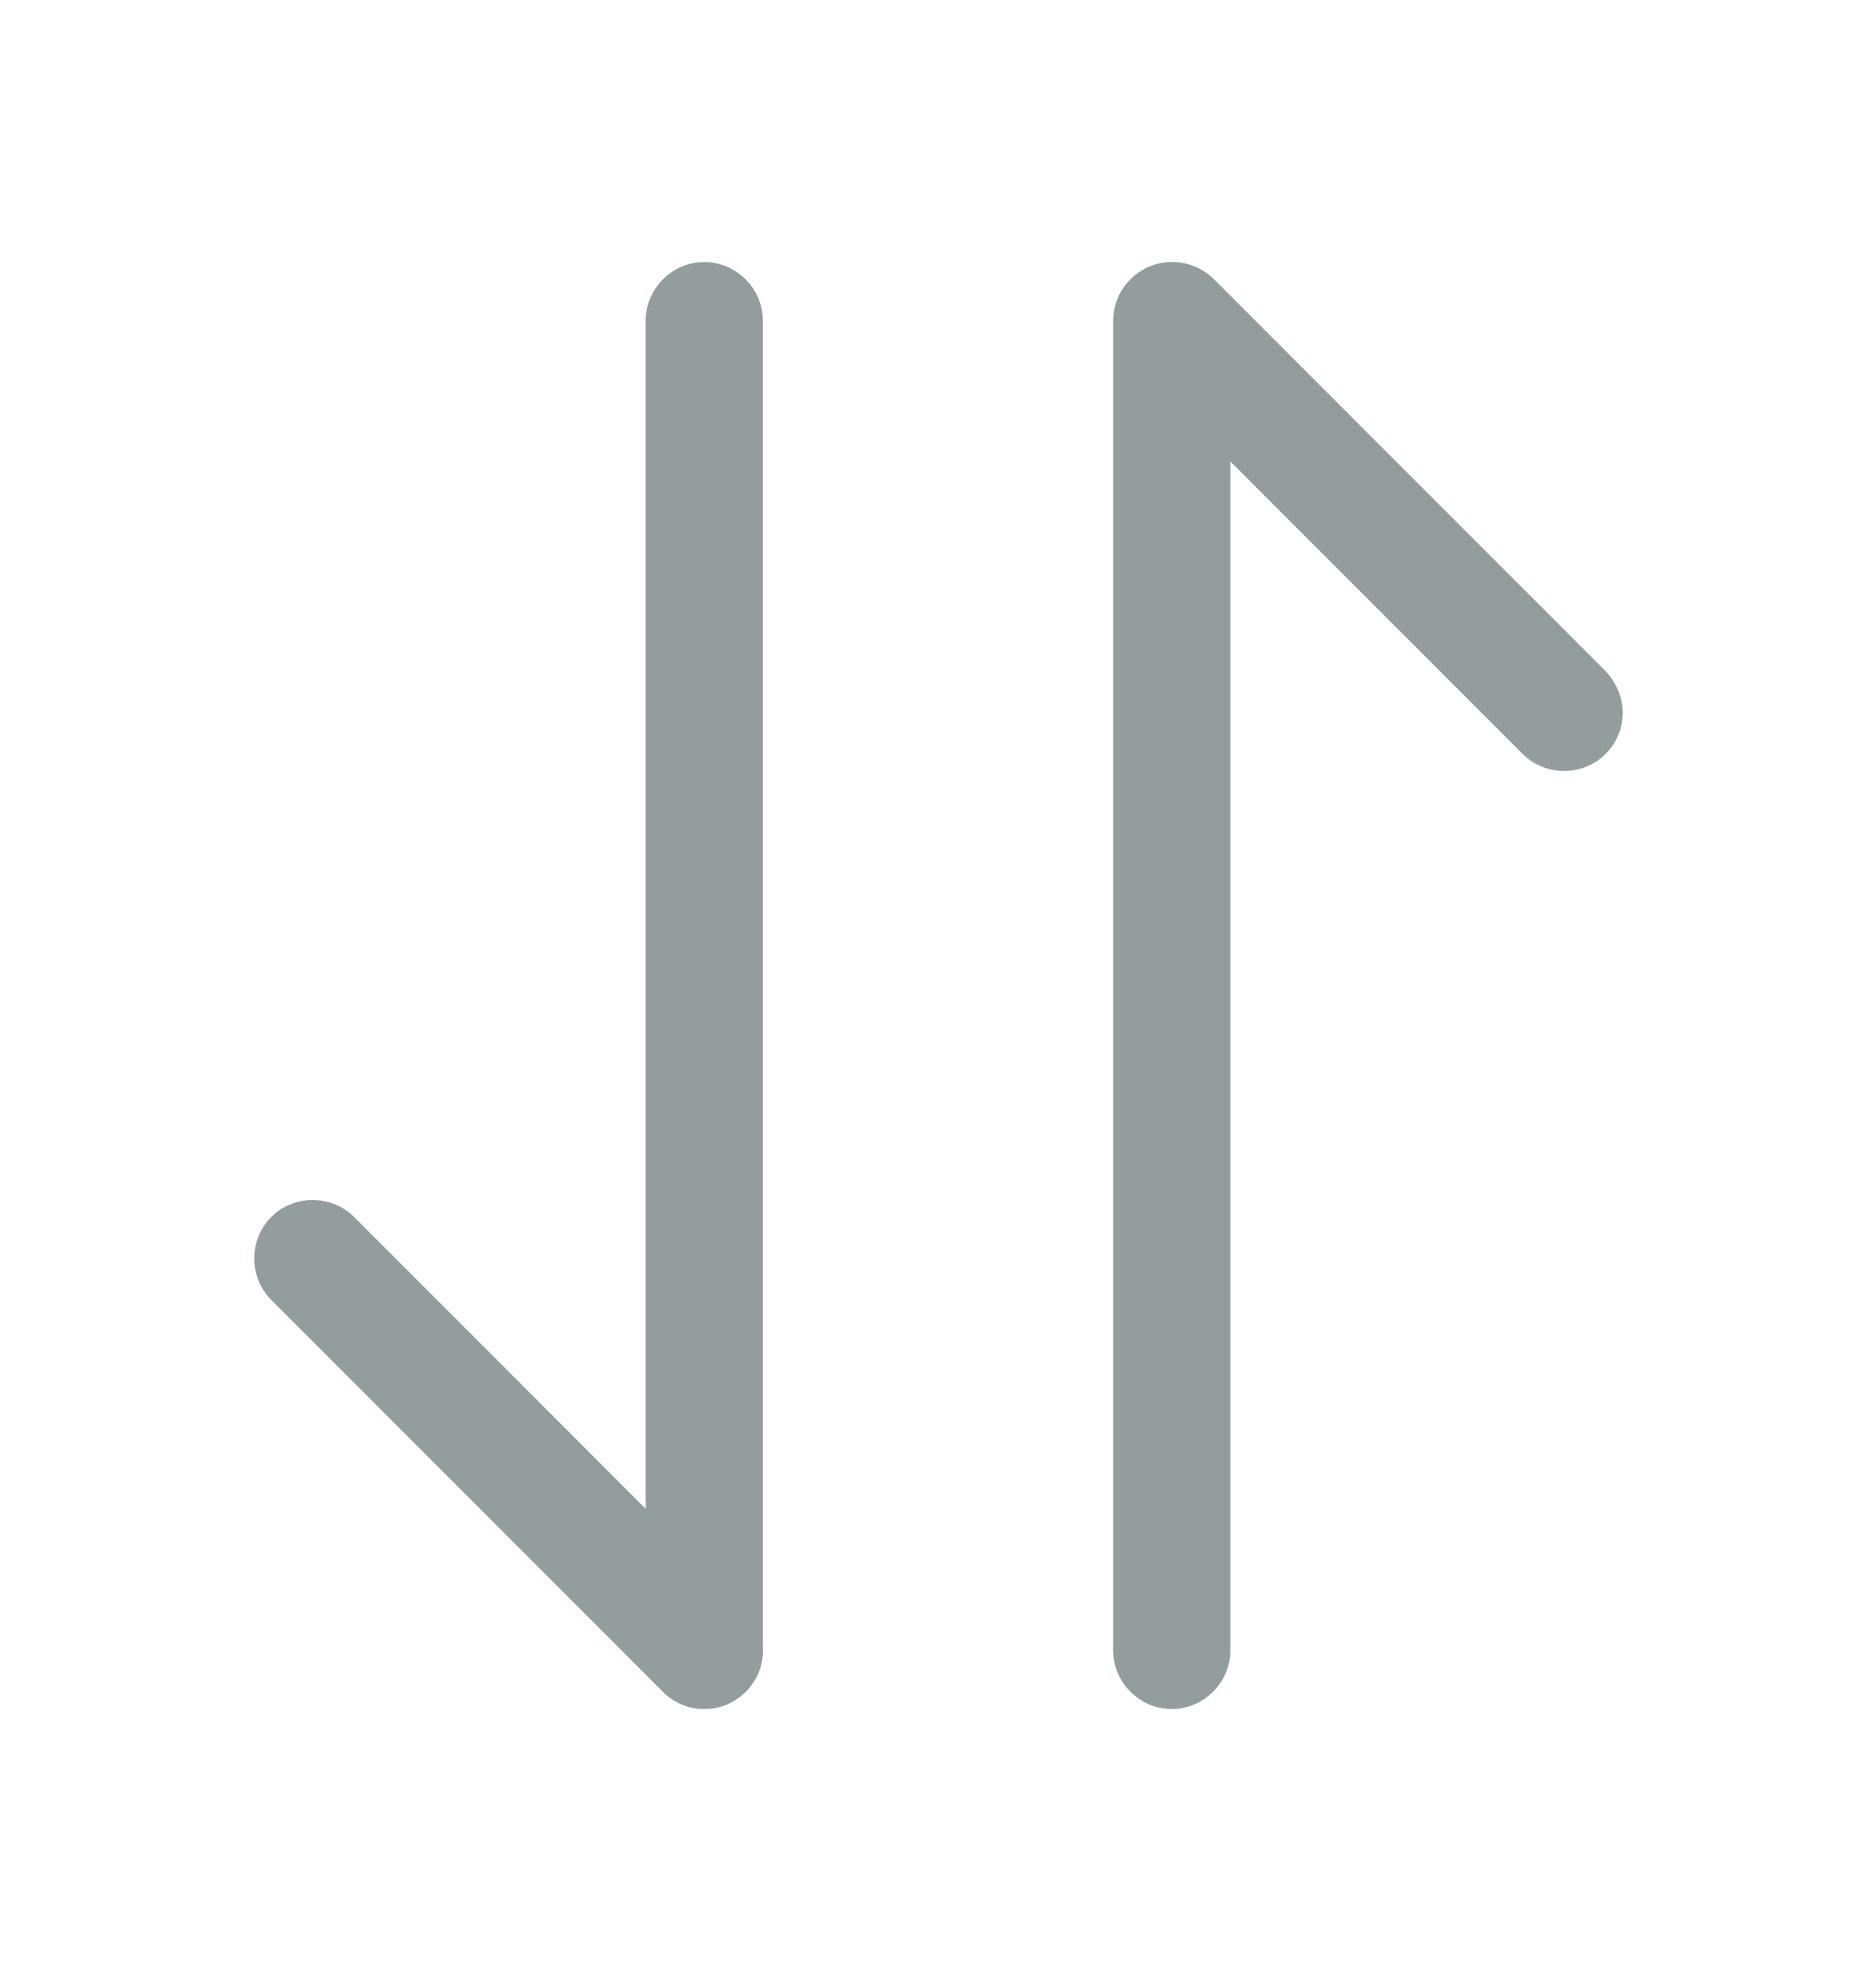 <svg width="20" height="21" viewBox="0 0 20 21" fill="none" xmlns="http://www.w3.org/2000/svg">
<path d="M17.3 7.591C17.3 7.75 17.242 7.908 17.117 8.033C16.875 8.275 16.475 8.275 16.233 8.033L12.058 3.858C11.817 3.616 11.817 3.216 12.058 2.975C12.3 2.733 12.7 2.733 12.942 2.975L17.117 7.15C17.233 7.275 17.3 7.433 17.3 7.591Z" fill="#949D9E"/>
<path d="M13.117 3.417V17.584C13.117 17.925 12.833 18.209 12.492 18.209C12.15 18.209 11.867 17.925 11.867 17.584L11.867 3.417C11.867 3.075 12.15 2.792 12.492 2.792C12.833 2.792 13.117 3.075 13.117 3.417Z" fill="#949D9E"/>
<path d="M8.133 17.583C8.133 17.741 8.075 17.9 7.95 18.025C7.708 18.267 7.308 18.267 7.067 18.025L2.892 13.85C2.65 13.608 2.65 13.208 2.892 12.966C3.133 12.725 3.533 12.725 3.775 12.966L7.95 17.142C8.067 17.258 8.133 17.425 8.133 17.583Z" fill="#949D9E"/>
<path d="M8.133 3.417V17.584C8.133 17.925 7.85 18.209 7.508 18.209C7.167 18.209 6.883 17.925 6.883 17.584L6.883 3.417C6.883 3.075 7.167 2.792 7.508 2.792C7.85 2.792 8.133 3.075 8.133 3.417Z" fill="#949D9E"/>
</svg>
